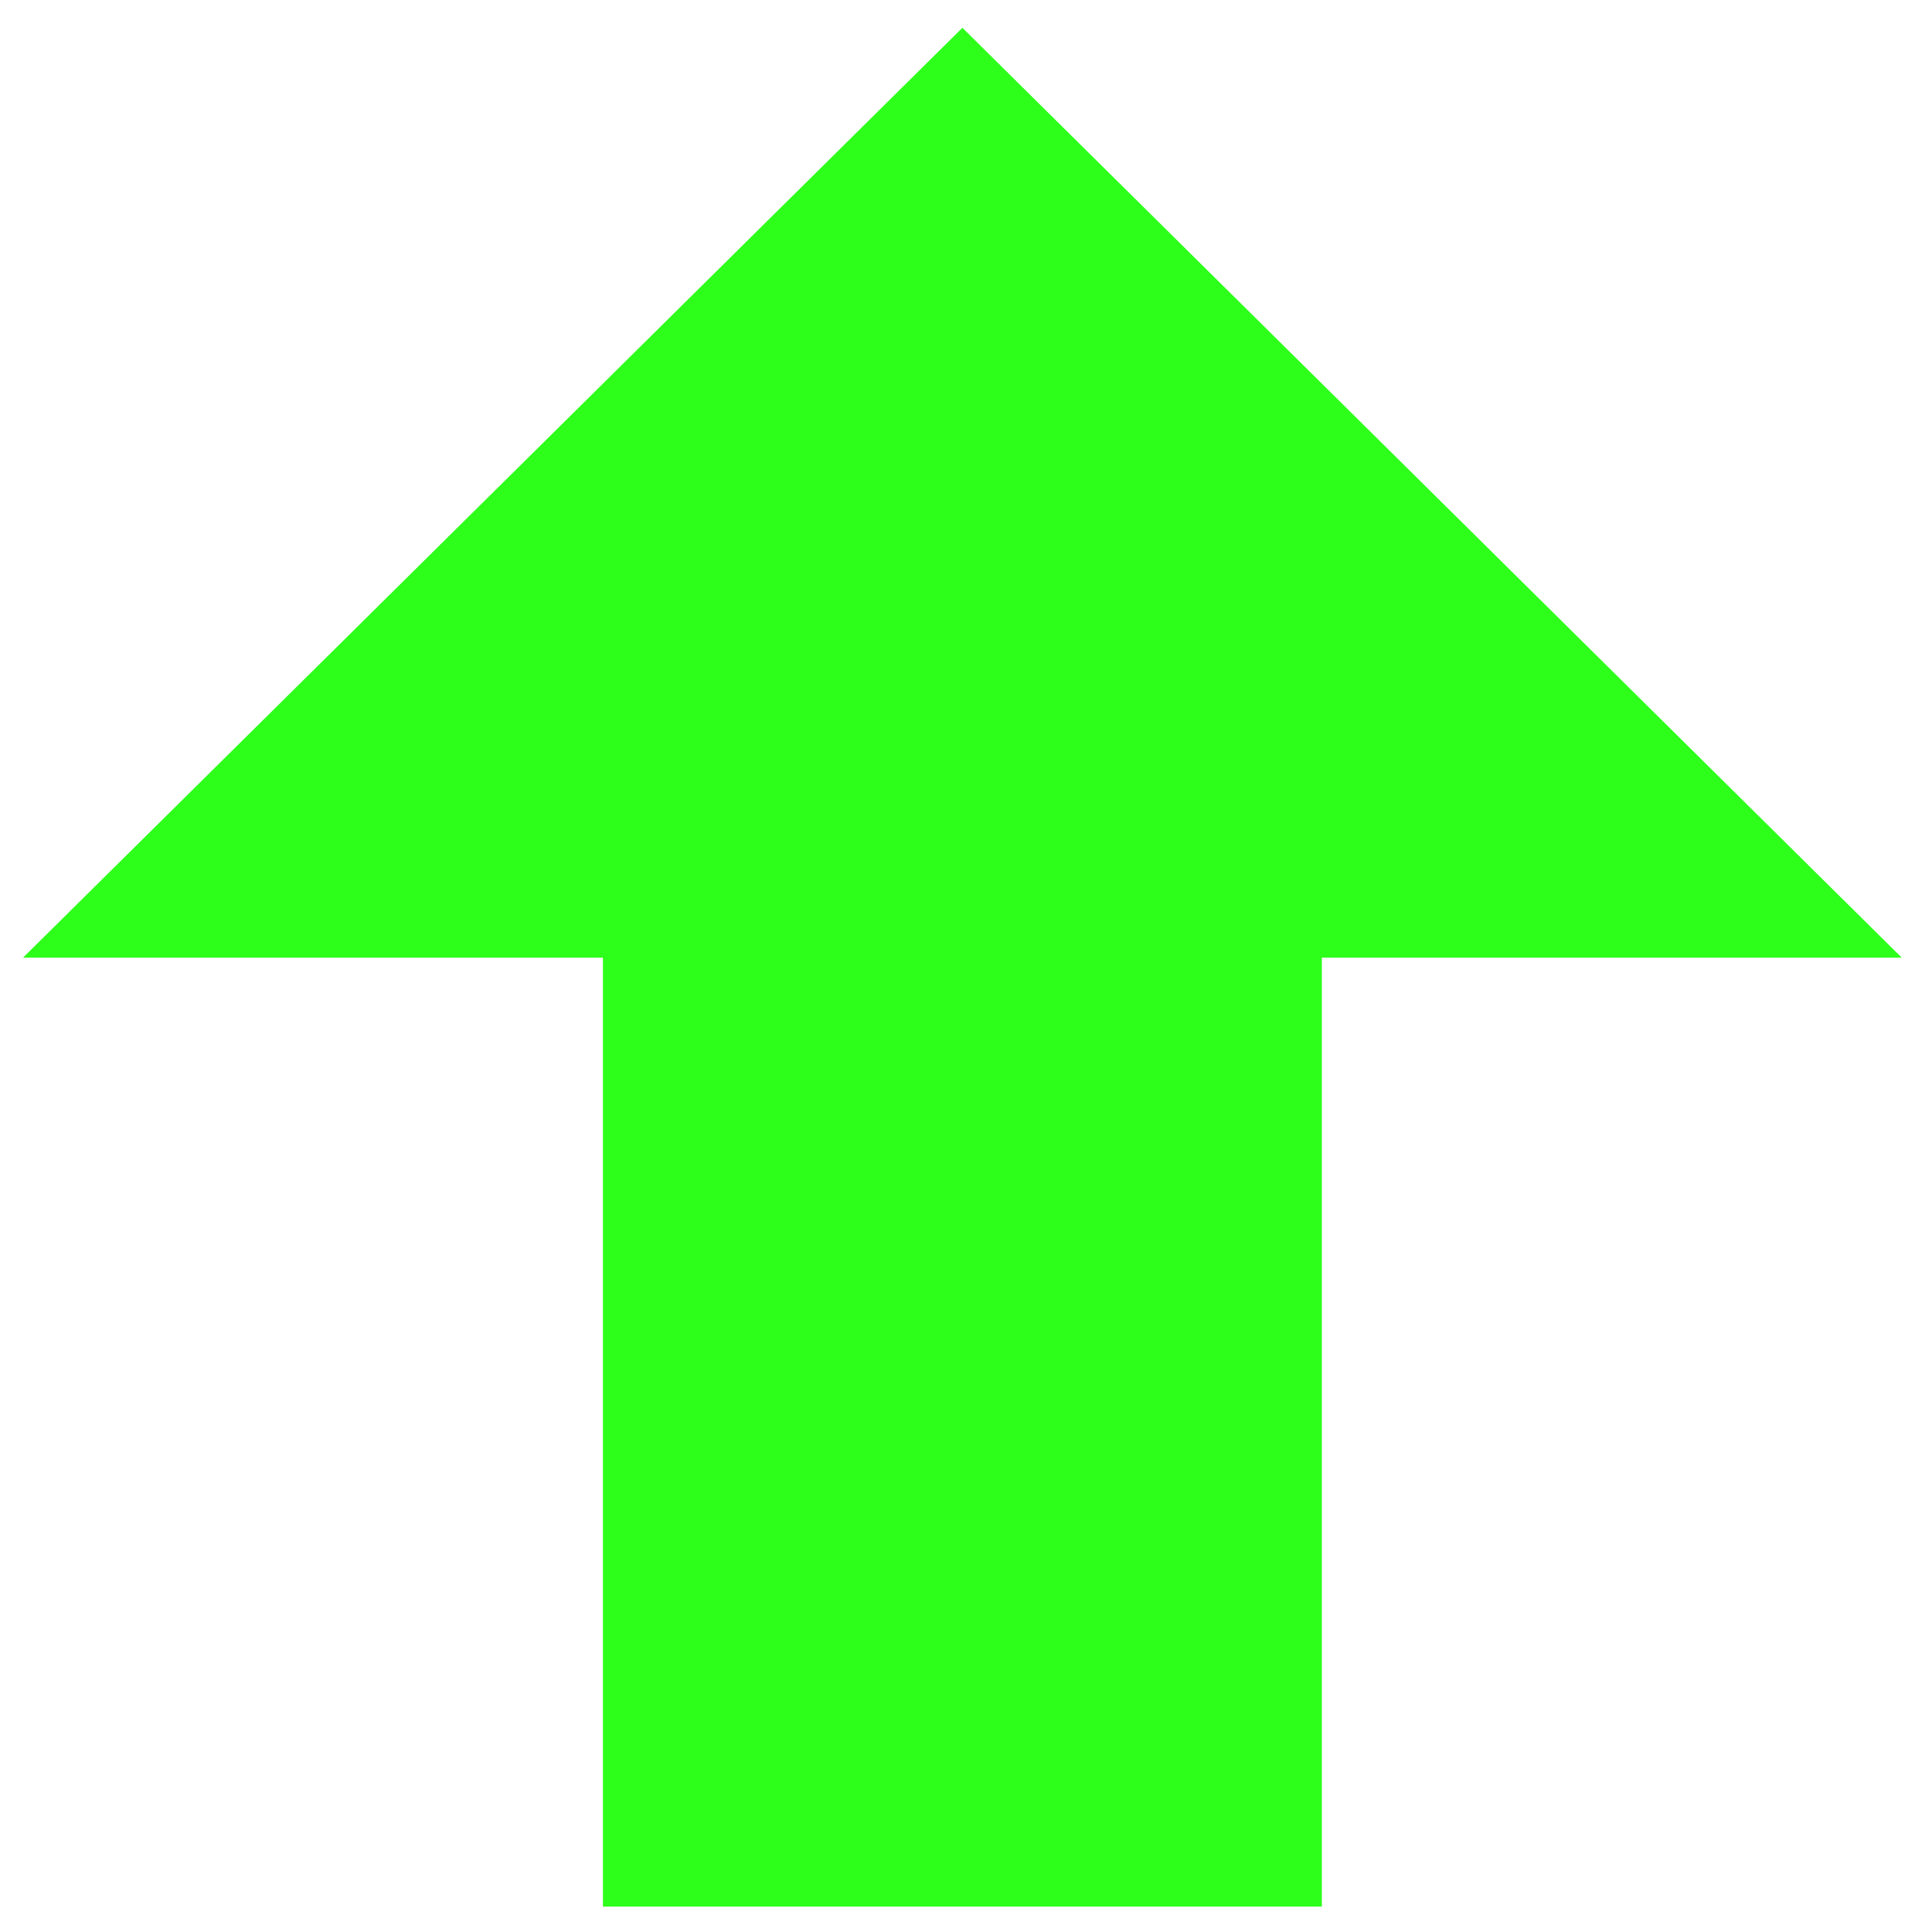 <svg width="24" height="24" viewBox="0 0 41 42" fill="none" xmlns="http://www.w3.org/2000/svg">
    <path d="M28.236 41.447H12.607V20.819H0L20.422 0.604L40.843 20.819H28.236V41.447Z" fill="#2DFF1B"/>
</svg>